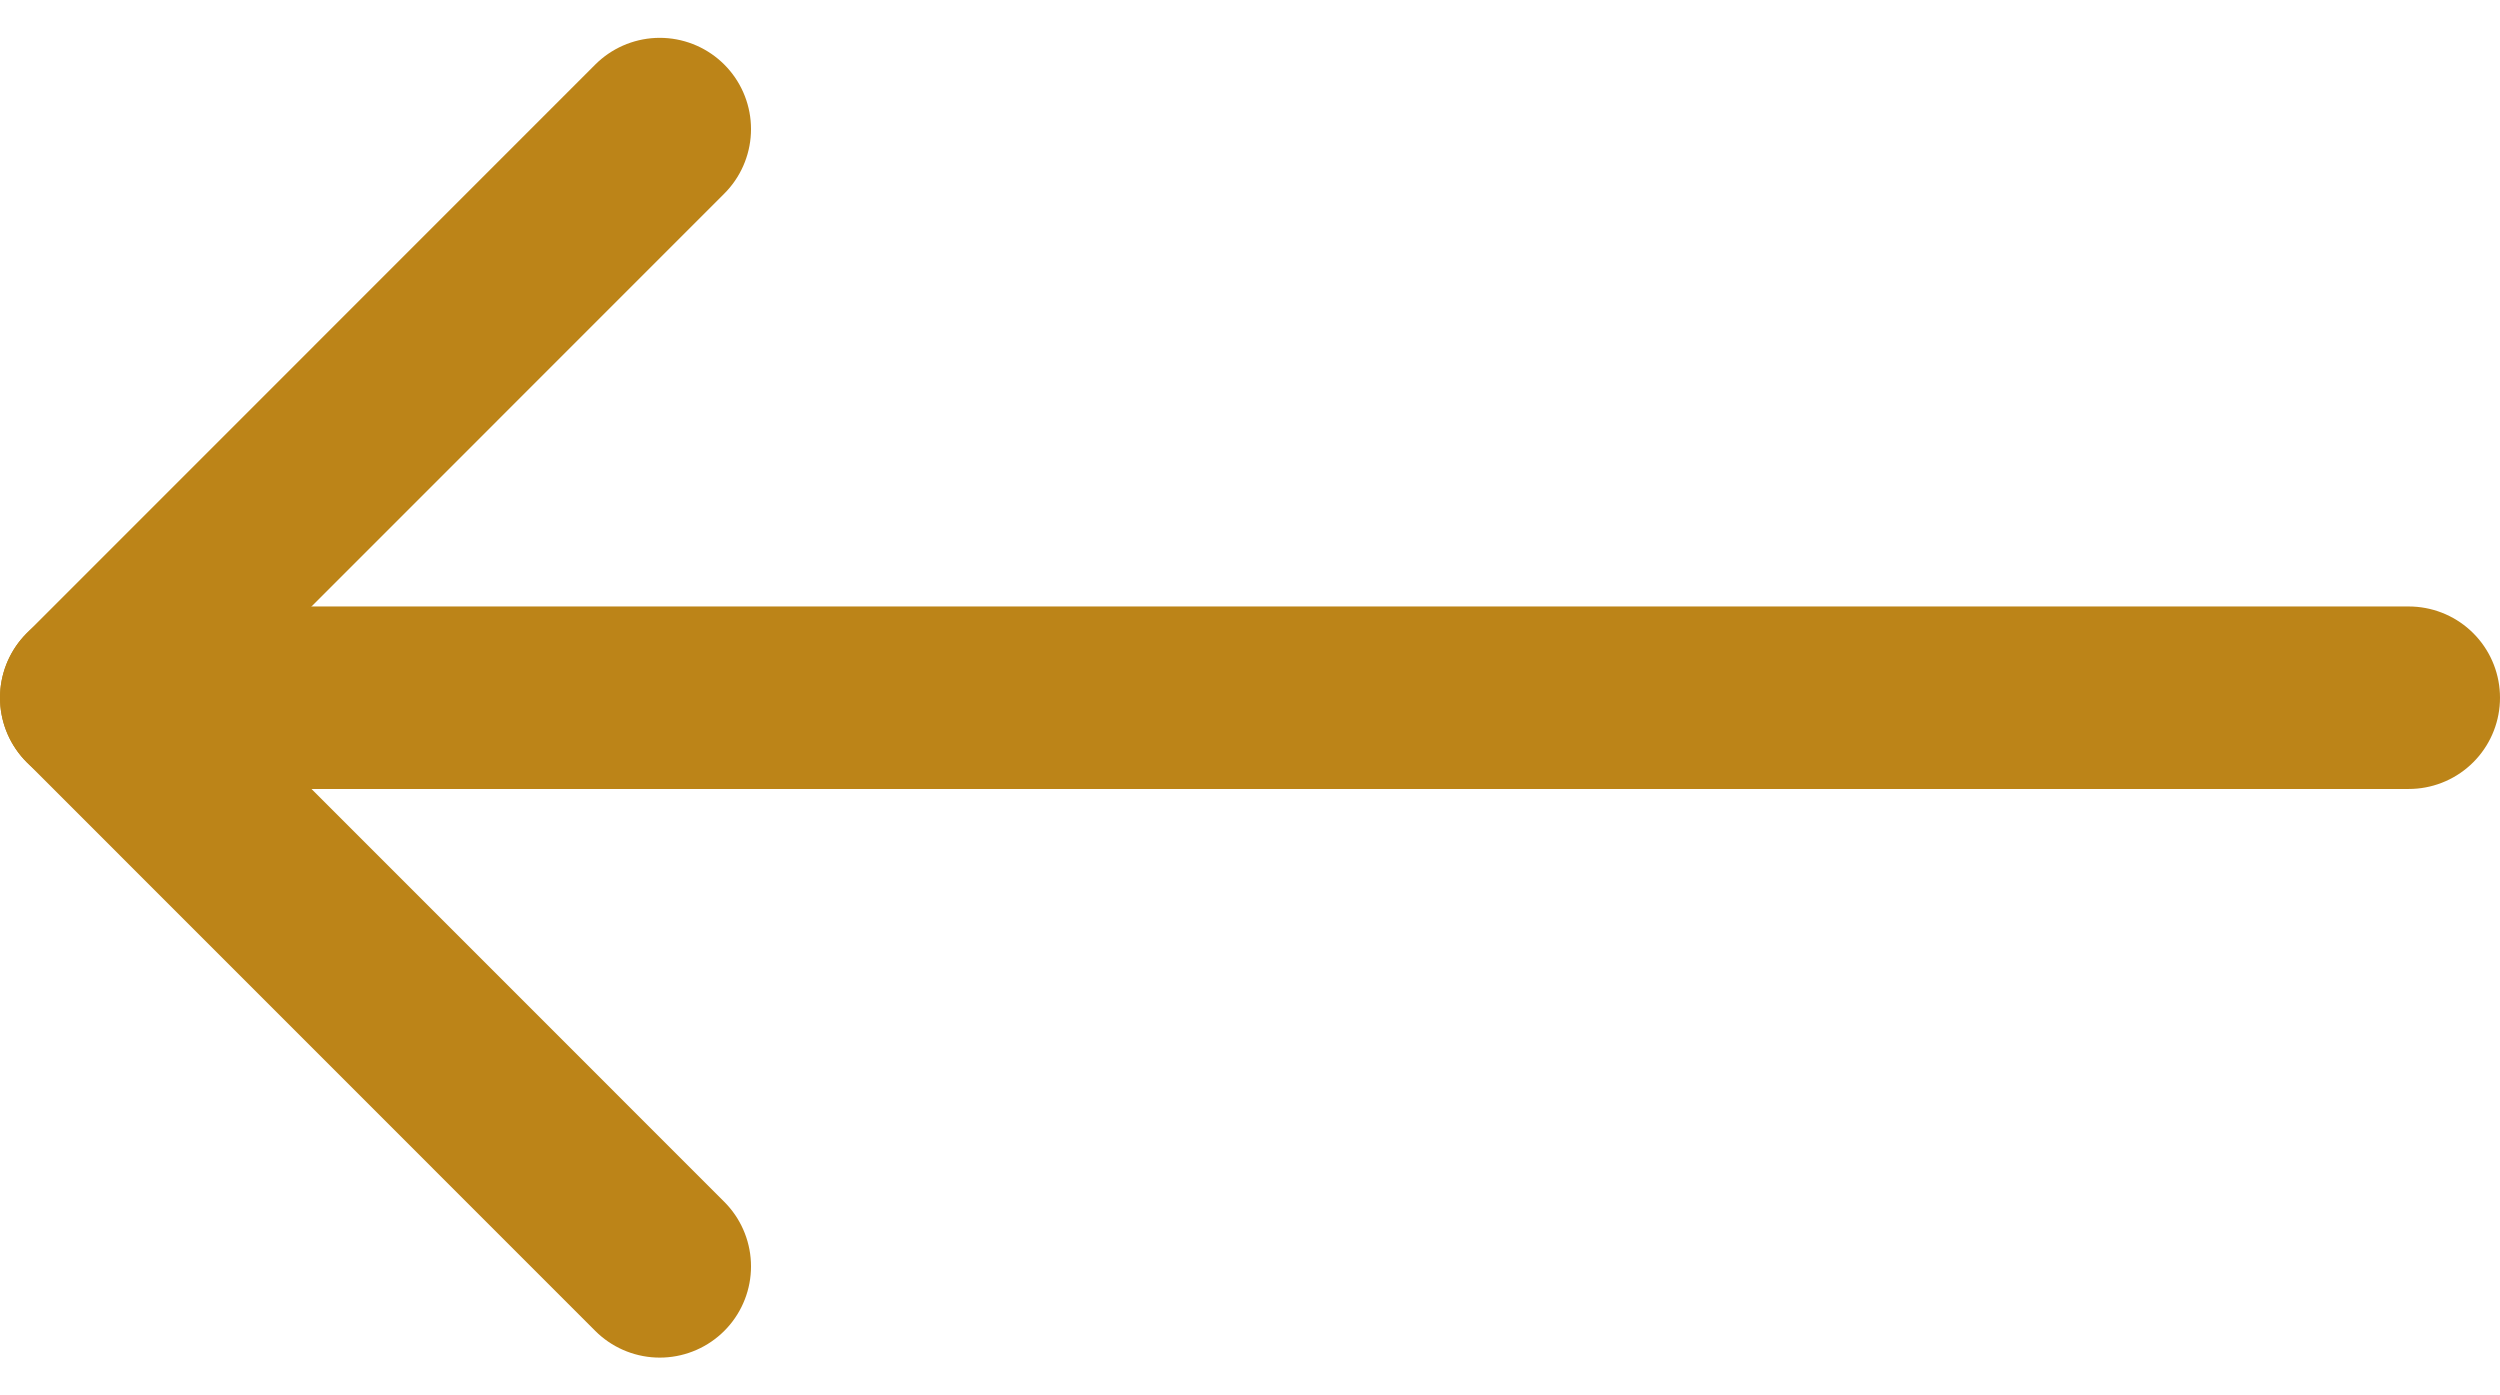 <svg xmlns="http://www.w3.org/2000/svg" width="20.549" height="11.469" viewBox="0 0 20.549 11.469">
  <g id="Icon_feather-arrow-right" data-name="Icon feather-arrow-right" transform="translate(0.75 1.061)">
    <path id="Path_1938" data-name="Path 1938" d="M26.549,18H7.5" transform="translate(-7.5 -13.326)" fill="none" stroke="#bc8418" stroke-linecap="round" stroke-linejoin="round" stroke-width="1.5"/>
    <path id="Path_1939" data-name="Path 1939" d="M22.673,7.5,18,12.174l4.673,4.674" transform="translate(-18 -7.5)" fill="none" stroke="#bc8418" stroke-linecap="round" stroke-linejoin="round" stroke-width="1.5"/>
  </g>
</svg>
